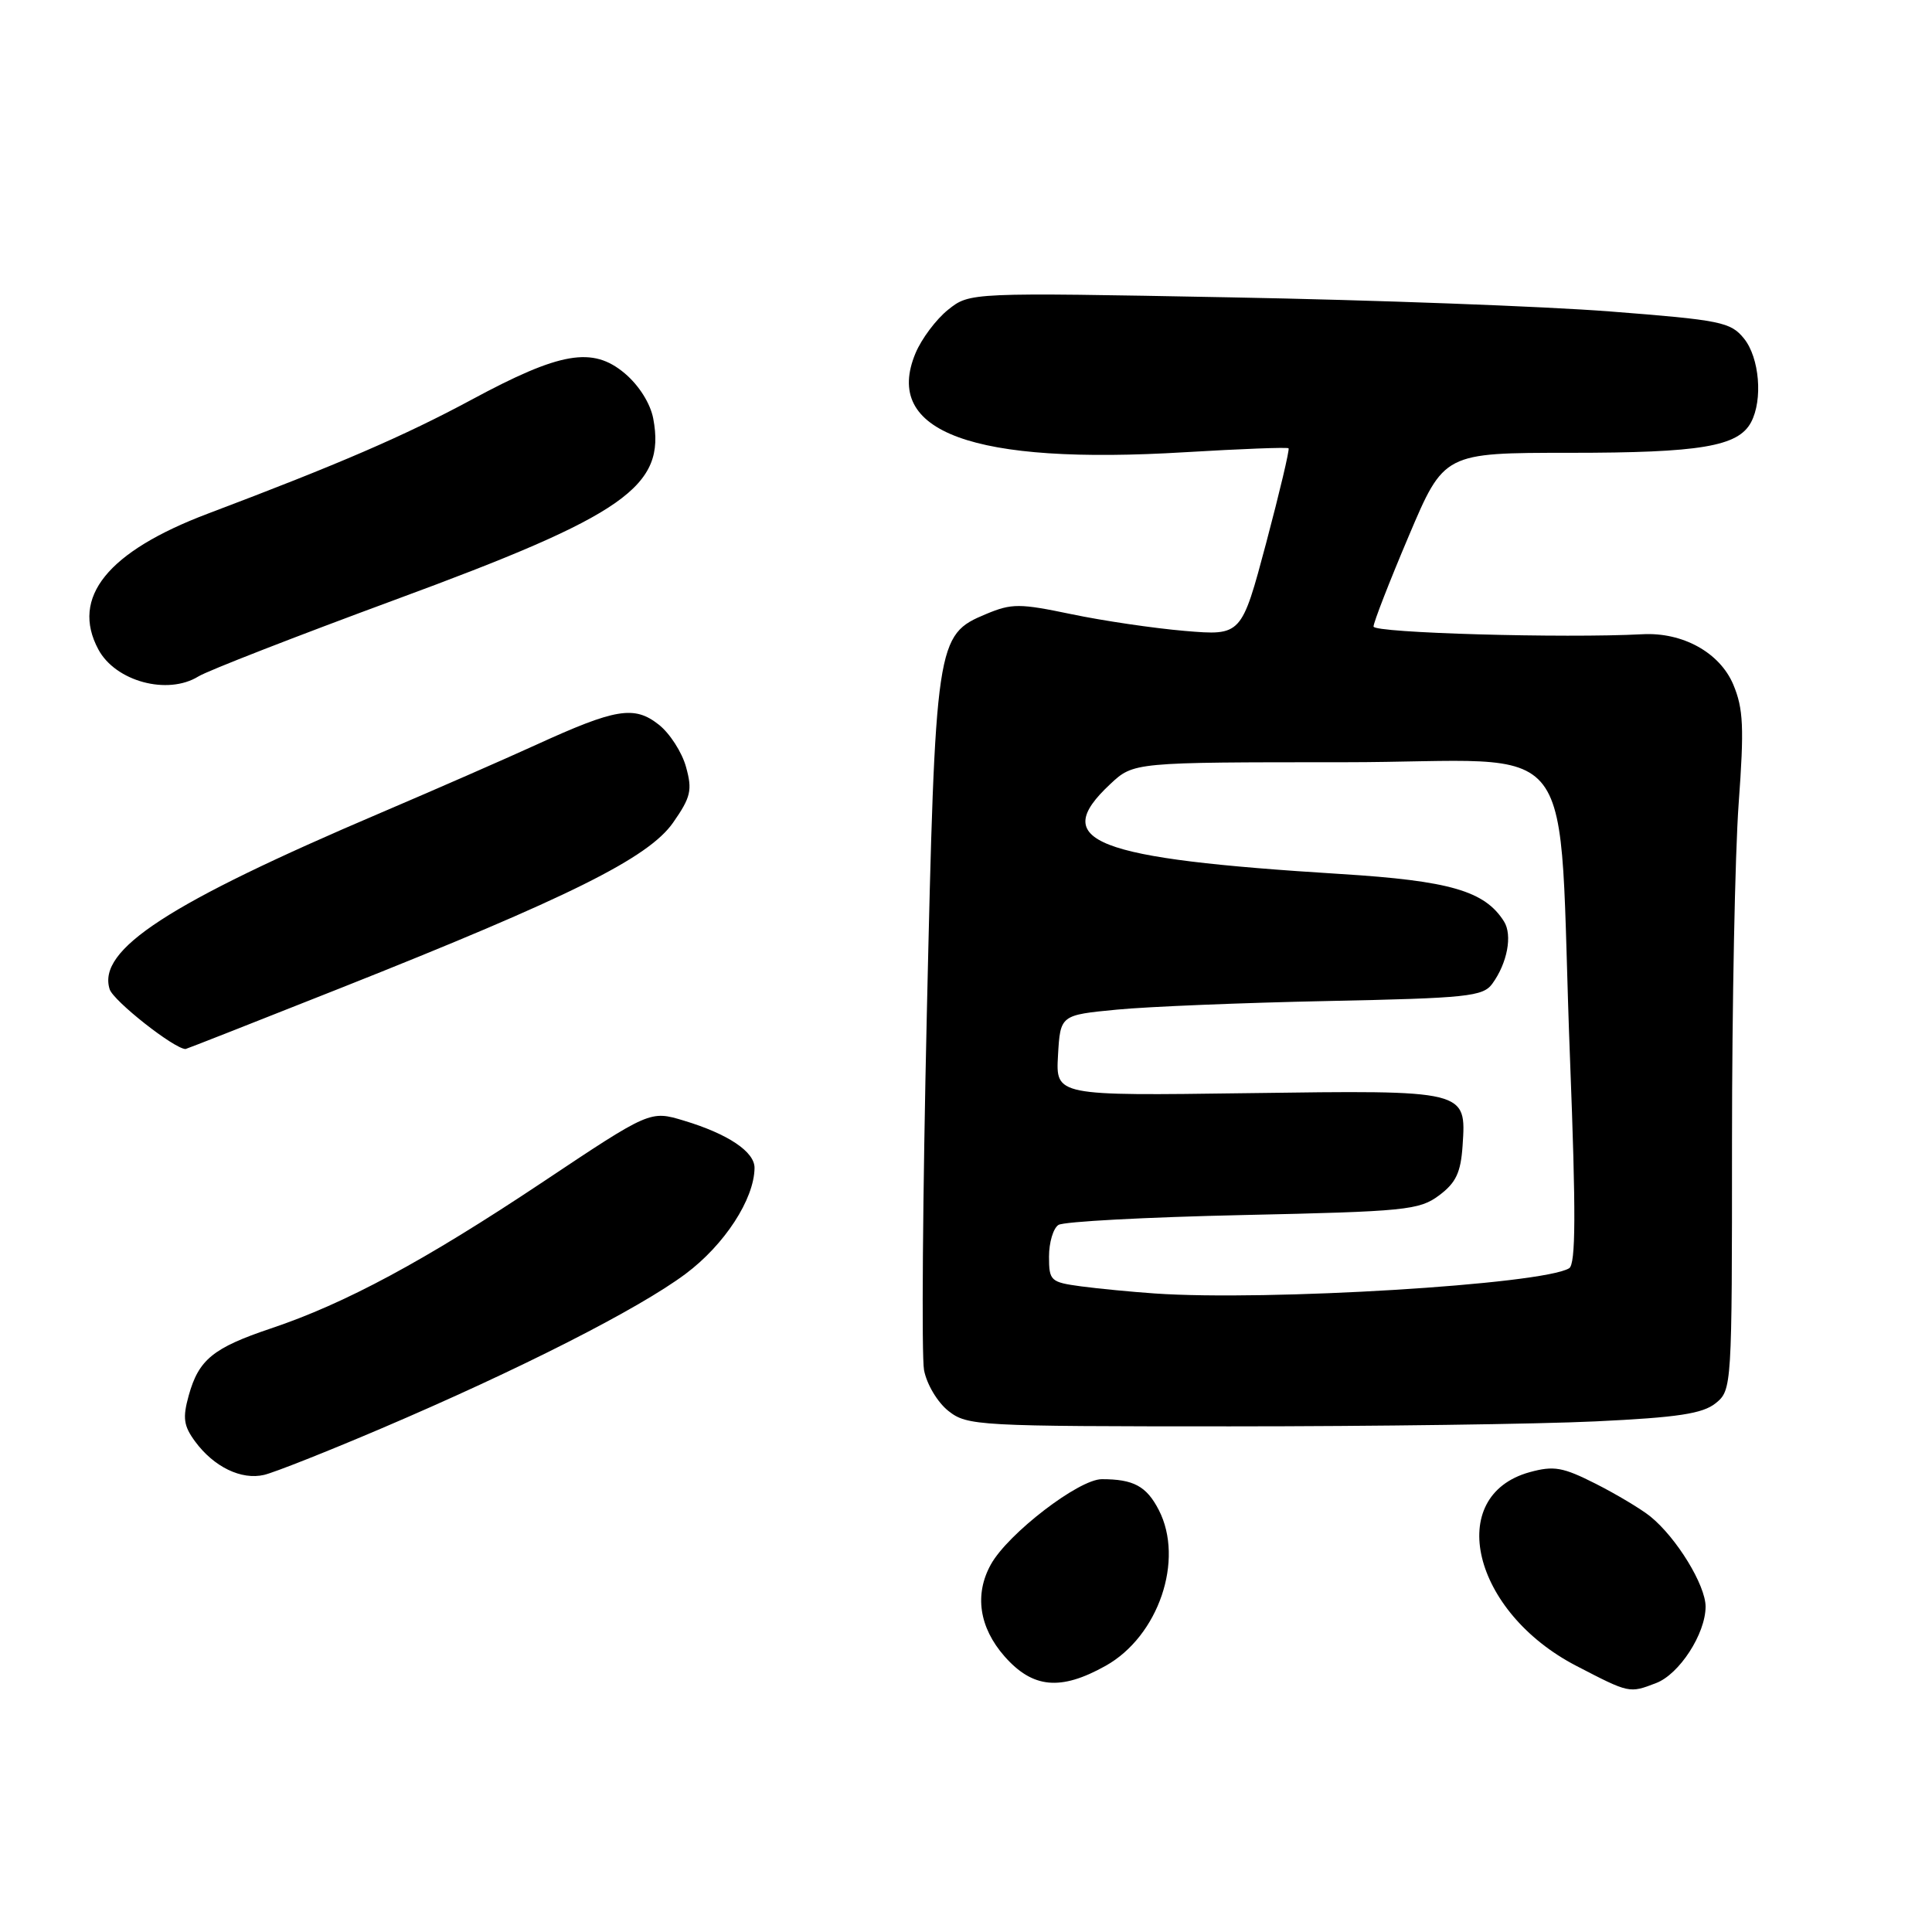 <?xml version="1.0" encoding="UTF-8" standalone="no"?>
<!DOCTYPE svg PUBLIC "-//W3C//DTD SVG 1.1//EN" "http://www.w3.org/Graphics/SVG/1.1/DTD/svg11.dtd" >
<svg xmlns="http://www.w3.org/2000/svg" xmlns:xlink="http://www.w3.org/1999/xlink" version="1.1" viewBox="0 0 256 256">
 <g >
 <path fill="currentColor"
d=" M 219.43 223.02 C 222.52 221.85 225.99 216.49 226.00 212.89 C 226.00 210.04 222.15 203.75 218.68 200.94 C 217.48 199.97 214.23 198.02 211.45 196.61 C 207.08 194.40 205.90 194.19 202.69 195.07 C 191.38 198.20 195.09 213.60 208.88 220.74 C 215.92 224.39 215.88 224.38 219.43 223.02 Z  M 146.50 220.73 C 153.51 216.81 156.96 206.69 153.54 200.07 C 151.91 196.92 150.20 196.00 146.00 196.00 C 142.95 196.00 133.57 203.21 131.30 207.29 C 129.09 211.26 129.74 215.64 133.10 219.47 C 136.84 223.72 140.53 224.07 146.50 220.73 Z  M 50.50 189.29 C 68.84 181.47 84.60 173.46 90.85 168.79 C 96.00 164.94 99.93 158.91 99.98 154.77 C 100.01 152.62 96.47 150.25 90.62 148.49 C 86.14 147.14 86.14 147.14 71.85 156.67 C 56.26 167.06 45.76 172.72 35.88 176.03 C 28.24 178.60 26.33 180.15 25.01 184.90 C 24.18 187.88 24.33 188.93 25.85 191.00 C 28.34 194.38 31.98 196.14 35.00 195.43 C 36.38 195.10 43.35 192.34 50.50 189.29 Z  M 211.43 188.34 C 222.36 187.82 225.61 187.32 227.34 185.93 C 229.48 184.19 229.50 183.79 229.50 151.34 C 229.50 133.28 229.90 113.10 230.38 106.50 C 231.12 96.38 231.01 93.91 229.67 90.71 C 227.88 86.47 222.97 83.75 217.62 84.04 C 207.27 84.59 182.00 83.87 182.00 83.02 C 182.00 82.48 184.10 77.08 186.67 71.02 C 191.34 60.00 191.34 60.00 208.02 60.00 C 225.32 60.00 230.31 59.16 232.02 55.96 C 233.61 52.98 233.14 47.40 231.09 44.86 C 229.32 42.67 228.02 42.41 213.34 41.27 C 204.63 40.59 181.97 39.75 163.00 39.40 C 128.50 38.75 128.50 38.75 125.63 41.04 C 124.05 42.30 122.11 44.89 121.31 46.80 C 116.94 57.26 128.86 61.63 157.04 59.92 C 164.41 59.48 170.58 59.24 170.74 59.40 C 170.90 59.56 169.56 65.21 167.77 71.96 C 164.50 84.23 164.50 84.23 157.00 83.60 C 152.88 83.25 146.11 82.25 141.96 81.38 C 135.11 79.95 134.07 79.94 130.67 81.36 C 124.04 84.13 123.94 84.81 122.81 134.29 C 122.26 158.44 122.10 179.70 122.44 181.55 C 122.80 183.43 124.22 185.81 125.67 186.96 C 128.17 188.93 129.54 189.00 162.98 189.00 C 182.07 189.00 203.87 188.70 211.43 188.34 Z  M 45.14 130.92 C 75.50 118.87 85.92 113.68 89.19 109.00 C 91.54 105.63 91.76 104.70 90.90 101.62 C 90.37 99.68 88.74 97.15 87.28 96.01 C 84.04 93.46 81.59 93.87 71.02 98.70 C 66.88 100.59 57.65 104.63 50.50 107.68 C 22.27 119.71 12.86 125.83 14.53 131.08 C 15.02 132.63 23.11 139.00 24.59 139.00 C 24.70 139.00 33.95 135.36 45.14 130.92 Z  M 26.29 89.63 C 27.50 88.88 39.24 84.31 52.36 79.47 C 82.89 68.23 88.25 64.47 86.56 55.47 C 86.18 53.46 84.67 51.06 82.77 49.46 C 78.52 45.89 74.24 46.62 62.49 52.96 C 53.59 57.75 44.96 61.48 27.57 68.05 C 14.25 73.08 9.34 79.16 13.03 86.05 C 15.30 90.29 22.20 92.16 26.29 89.63 Z  M 153.00 171.39 C 149.97 171.18 145.59 170.76 143.25 170.45 C 139.20 169.90 139.00 169.72 139.00 166.50 C 139.00 164.64 139.56 162.75 140.25 162.31 C 140.94 161.86 151.93 161.28 164.68 161.00 C 186.24 160.53 188.06 160.35 190.68 158.40 C 192.92 156.73 193.56 155.38 193.80 151.81 C 194.29 144.41 194.45 144.45 165.29 144.85 C 139.89 145.20 139.89 145.20 140.19 139.85 C 140.50 134.50 140.50 134.50 148.00 133.78 C 152.12 133.38 164.70 132.87 175.93 132.64 C 194.41 132.26 196.50 132.04 197.73 130.36 C 199.73 127.62 200.43 123.91 199.29 122.10 C 196.75 118.06 192.13 116.71 177.65 115.81 C 144.78 113.77 138.97 111.50 147.11 103.90 C 150.21 101.00 150.21 101.00 178.03 101.00 C 210.25 101.00 206.30 95.82 208.04 140.42 C 208.83 160.78 208.80 167.51 207.92 168.05 C 204.44 170.20 167.90 172.43 153.00 171.39 Z "/>
</g>
</svg>